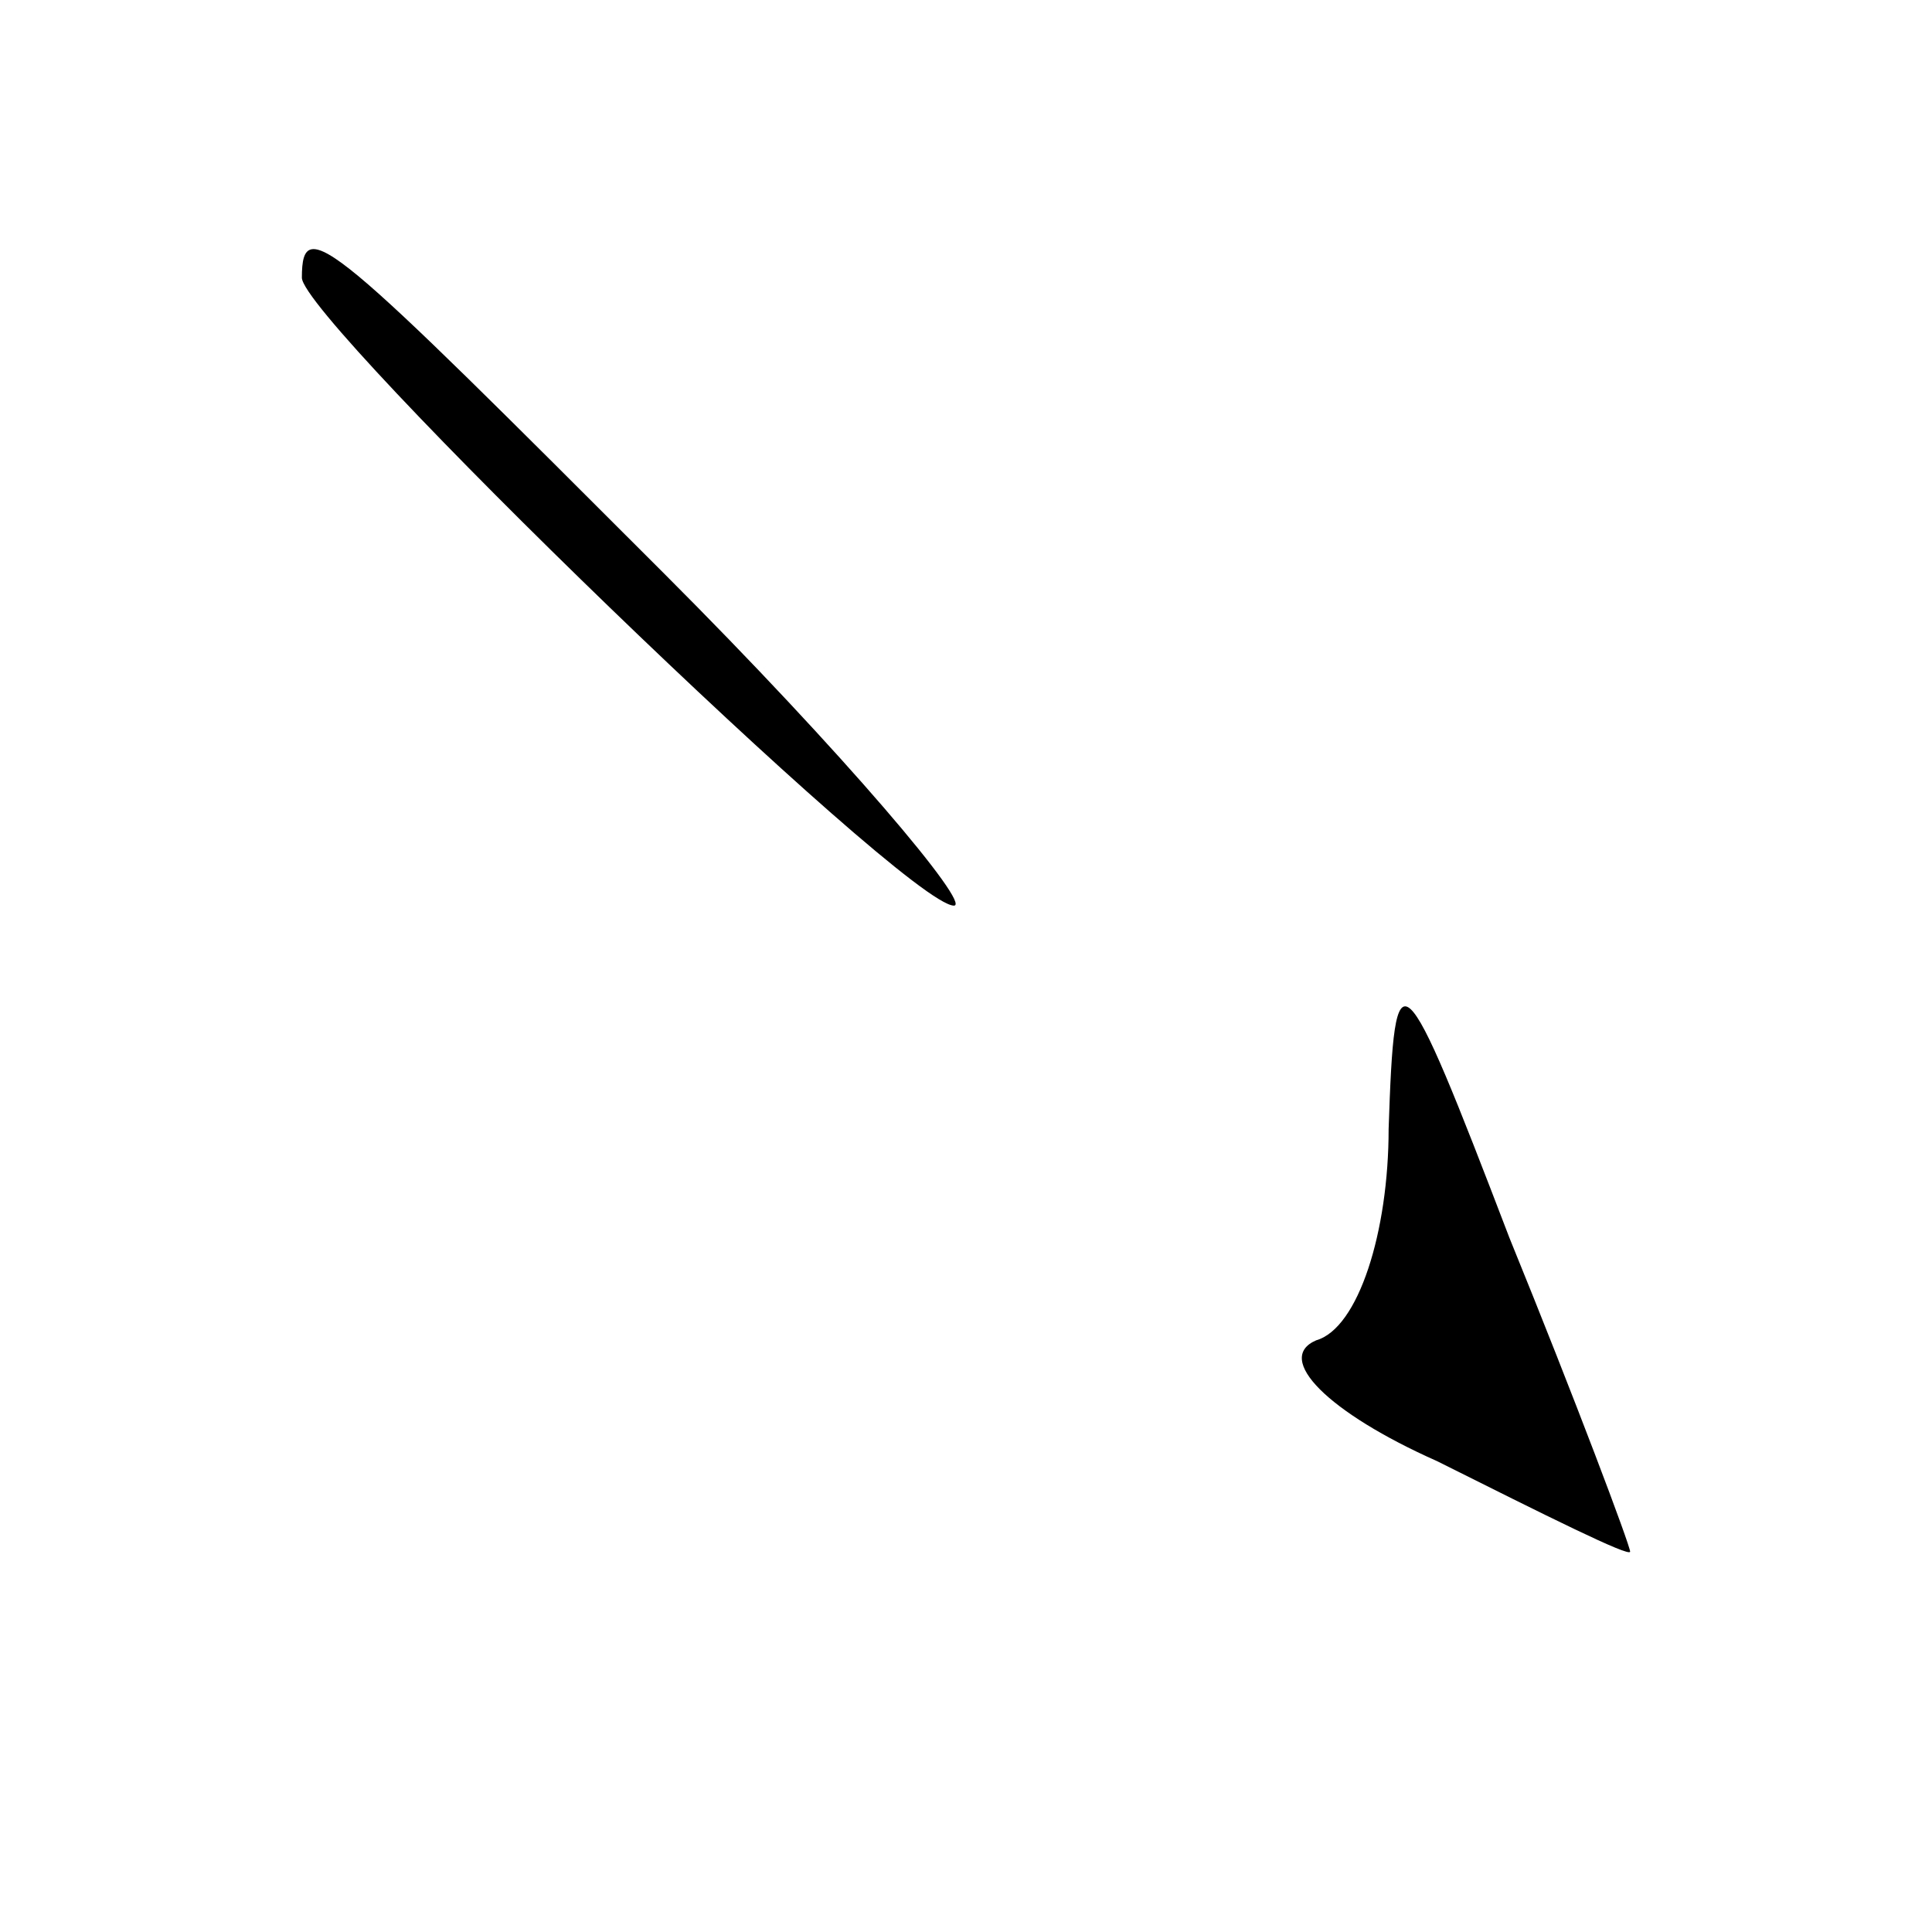 <?xml version="1.0" standalone="no"?>
<!DOCTYPE svg PUBLIC "-//W3C//DTD SVG 20010904//EN"
 "http://www.w3.org/TR/2001/REC-SVG-20010904/DTD/svg10.dtd">
<svg version="1.0" xmlns="http://www.w3.org/2000/svg"
 width="32pt" height="32pt" viewBox="0 0 32 32"
 preserveAspectRatio="xMidYMid meet">
<g transform="translate(0,32) scale(0.1,-0.1)"
fill="#000000" stroke="none">
<path fill="#000000" stroke="none" d="M50 274 c0 -7 100 -104 108 -104 3 0
-18 25 -48 55 -55 55 -60 60 -60 49z"/>
<path fill="#000000" stroke="none" d="M230 133 c0 -17 -5 -33 -12 -35 -7 -3
2 -12 20 -20 18 -9 32 -16 32 -15 0 1 -9 25 -20 52 -18 47 -19 48 -20 18z"/>
</g>
</svg>
